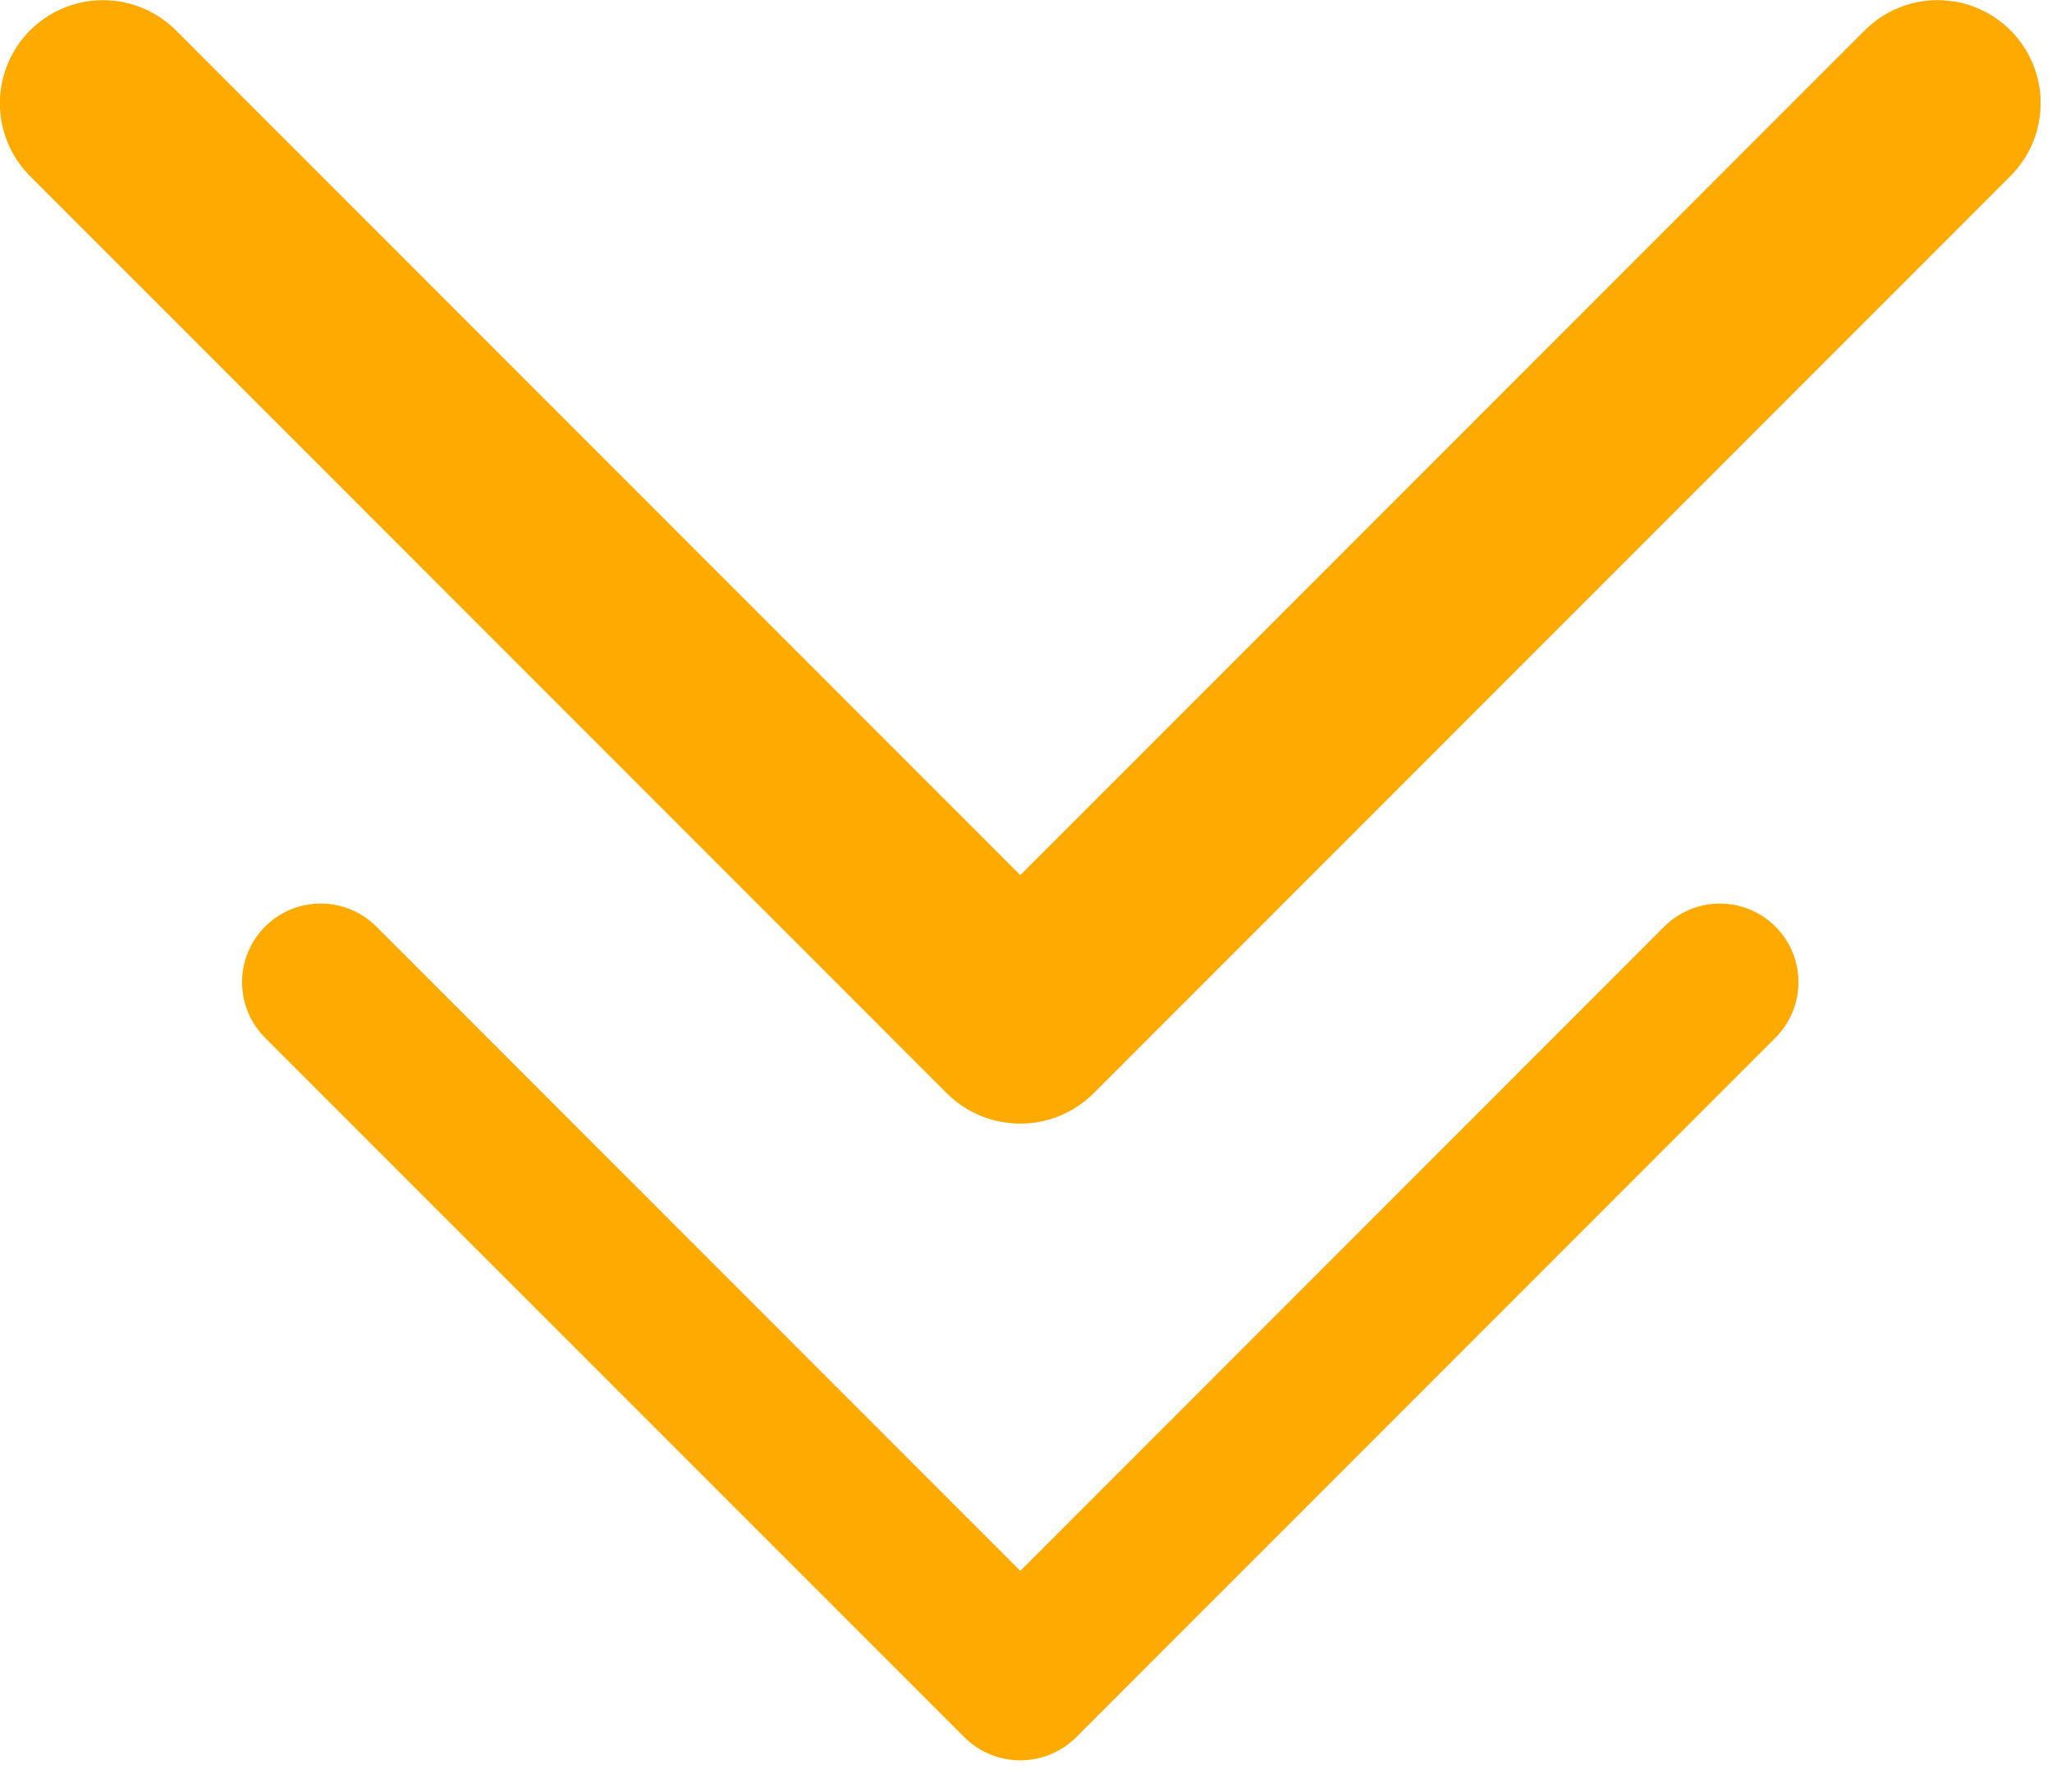 <svg width="63" height="55" viewBox="0 0 63 55" fill="none" xmlns="http://www.w3.org/2000/svg">
<g clip-path="url(#clip0)">
<path d="M33.56 33.578L61.723 5.406C62.017 5.113 62.25 4.764 62.41 4.381C62.569 3.997 62.651 3.586 62.652 3.17C62.652 2.755 62.571 2.343 62.412 1.96C62.254 1.576 62.021 1.227 61.727 0.933C61.434 0.639 61.086 0.405 60.702 0.246C60.318 0.087 59.907 0.004 59.492 0.004C59.076 0.003 58.665 0.085 58.281 0.243C57.897 0.402 57.548 0.635 57.254 0.928L31.325 26.865L5.4 0.931C4.806 0.338 4.001 0.004 3.161 0.005C2.322 0.005 1.517 0.339 0.923 0.933C0.33 1.526 -0.003 2.332 -0.003 3.171C-0.003 4.011 0.331 4.816 0.925 5.409L29.088 33.581C29.685 34.166 30.488 34.494 31.325 34.494C32.161 34.493 32.964 34.164 33.56 33.578V33.578Z" fill="#FFAA00"/>
<path d="M33.029 53.342L54.507 31.859C54.96 31.407 55.215 30.794 55.216 30.154C55.217 29.514 54.963 28.9 54.511 28.447C54.059 27.994 53.446 27.738 52.806 27.738C52.166 27.737 51.552 27.99 51.099 28.442L31.325 48.224L11.552 28.442C11.098 27.99 10.484 27.736 9.844 27.737C9.203 27.738 8.589 27.993 8.137 28.446C7.685 28.899 7.431 29.514 7.432 30.154C7.432 30.795 7.688 31.409 8.141 31.861L29.619 53.342C30.074 53.789 30.686 54.039 31.324 54.039C31.962 54.039 32.574 53.789 33.029 53.342V53.342Z" fill="#FFAA00"/>
</g>
<defs>
<clipPath id="clip0">
<rect width="62.647" height="54.042" fill="white"/>
</clipPath>
</defs>
</svg>
